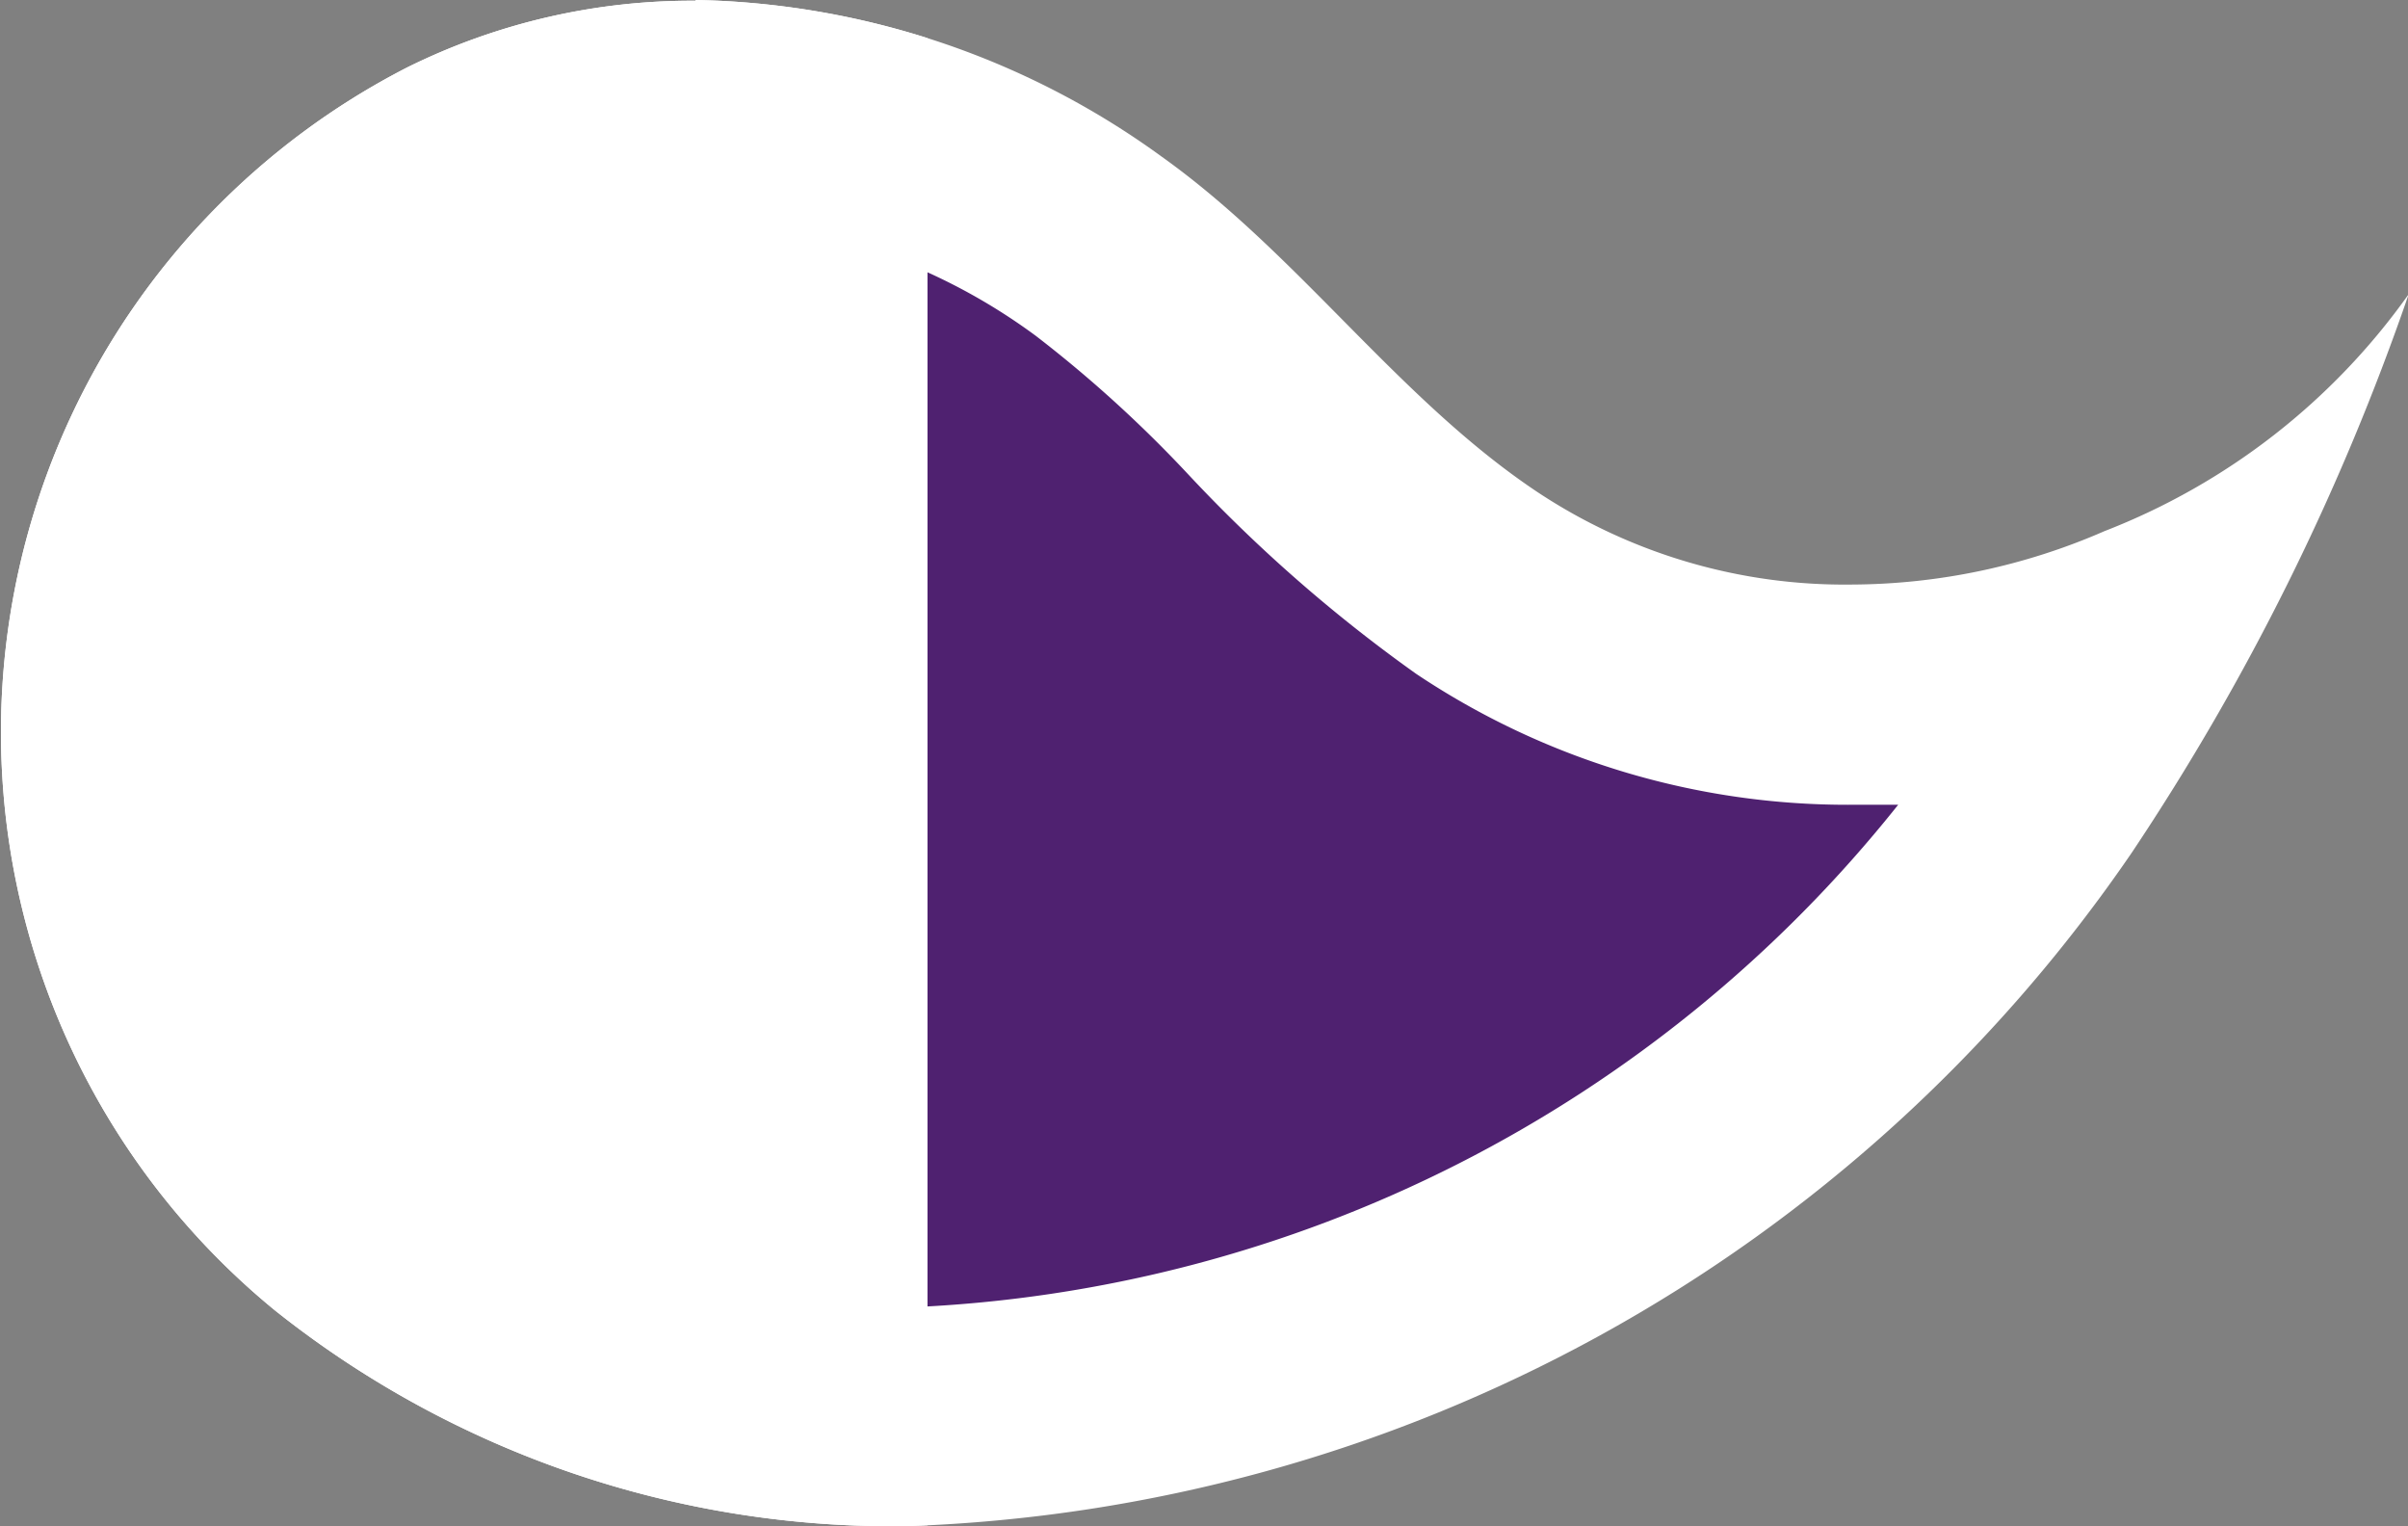 <svg xmlns="http://www.w3.org/2000/svg" xmlns:xlink="http://www.w3.org/1999/xlink" viewBox="0 0 32.92 20.86"><rect x="0" y="0" width="32.92" height="20.86" fill="#808080" stroke="none"/><defs><style>.cls-1{fill:none;}.cls-2{fill:#4f2170;}.cls-3{fill:#fff;}.cls-4{clip-path:url(#clip-path);}</style><clipPath id="clip-path" transform="translate(-0.99 -0.61)"><rect class="cls-1" width="13.67" height="22.17"/></clipPath></defs><title>ui_prog_s</title><g id="Layer_2" data-name="Layer 2"><g id="Layer_1-2" data-name="Layer 1"><path class="cls-2" d="M13.4,20a12,12,0,0,1-7.7-2.61A8.63,8.63,0,0,1,2.54,9.67,8.47,8.47,0,0,1,7.23,2.87a7.25,7.25,0,0,1,3.26-.75A9.65,9.65,0,0,1,16,4,18.28,18.28,0,0,1,18.3,6a19.14,19.14,0,0,0,2.89,2.54,9.1,9.1,0,0,0,5.11,1.53h0a10.26,10.26,0,0,0,3.87-.77q-.59,1.05-1.3,2.13A19.75,19.75,0,0,1,13.4,20Z" transform="translate(-0.99 -0.61)"/><path class="cls-3" d="M10.5,3.61A8.14,8.14,0,0,1,15.15,5.2a17.22,17.22,0,0,1,2.09,1.9,20.59,20.59,0,0,0,3.11,2.72,10.6,10.6,0,0,0,5.95,1.79l.64,0A18.24,18.24,0,0,1,13.4,18.48,10.53,10.53,0,0,1,6.63,16.2,7.14,7.14,0,0,1,4,9.83,7,7,0,0,1,7.9,4.21a5.77,5.77,0,0,1,2.6-.59m0-3a8.77,8.77,0,0,0-3.94.91,10.21,10.21,0,0,0-1.8,17,13.56,13.56,0,0,0,8.64,2.94,21.16,21.16,0,0,0,16.73-9.2,33.15,33.15,0,0,0,3.79-7.64,9.16,9.16,0,0,1-4.16,3.24,8.71,8.71,0,0,1-3.46.73A7.6,7.6,0,0,1,22,7.33c-1.9-1.27-3.25-3.24-5.13-4.58A11.17,11.17,0,0,0,10.5.61Z" transform="translate(-0.99 -0.61)"/><g class="cls-4"><path class="cls-3" d="M13.4,20a12,12,0,0,1-7.7-2.61A8.63,8.63,0,0,1,2.54,9.67,8.47,8.47,0,0,1,7.23,2.87a7.25,7.25,0,0,1,3.26-.75A9.65,9.65,0,0,1,16,4,18.28,18.28,0,0,1,18.3,6a19.14,19.14,0,0,0,2.89,2.54,9.1,9.1,0,0,0,5.11,1.53h0a10.26,10.26,0,0,0,3.87-.77q-.59,1.05-1.3,2.13A19.75,19.75,0,0,1,13.4,20Z" transform="translate(-0.99 -0.61)"/><path class="cls-3" d="M10.5,3.61A8.14,8.14,0,0,1,15.15,5.2a17.22,17.22,0,0,1,2.09,1.9,20.59,20.59,0,0,0,3.11,2.72,10.6,10.6,0,0,0,5.95,1.79l.64,0A18.24,18.24,0,0,1,13.4,18.48,10.53,10.53,0,0,1,6.63,16.2,7.14,7.14,0,0,1,4,9.83,7,7,0,0,1,7.9,4.21a5.77,5.77,0,0,1,2.6-.59m0-3a8.77,8.77,0,0,0-3.94.91,10.21,10.21,0,0,0-1.8,17,13.56,13.56,0,0,0,8.64,2.94,21.16,21.16,0,0,0,16.73-9.2,33.15,33.15,0,0,0,3.79-7.64,9.16,9.16,0,0,1-4.16,3.24,8.71,8.71,0,0,1-3.46.73A7.6,7.6,0,0,1,22,7.33c-1.9-1.27-3.25-3.24-5.13-4.58A11.17,11.17,0,0,0,10.5.61Z" transform="translate(-0.99 -0.61)"/></g></g></g></svg>